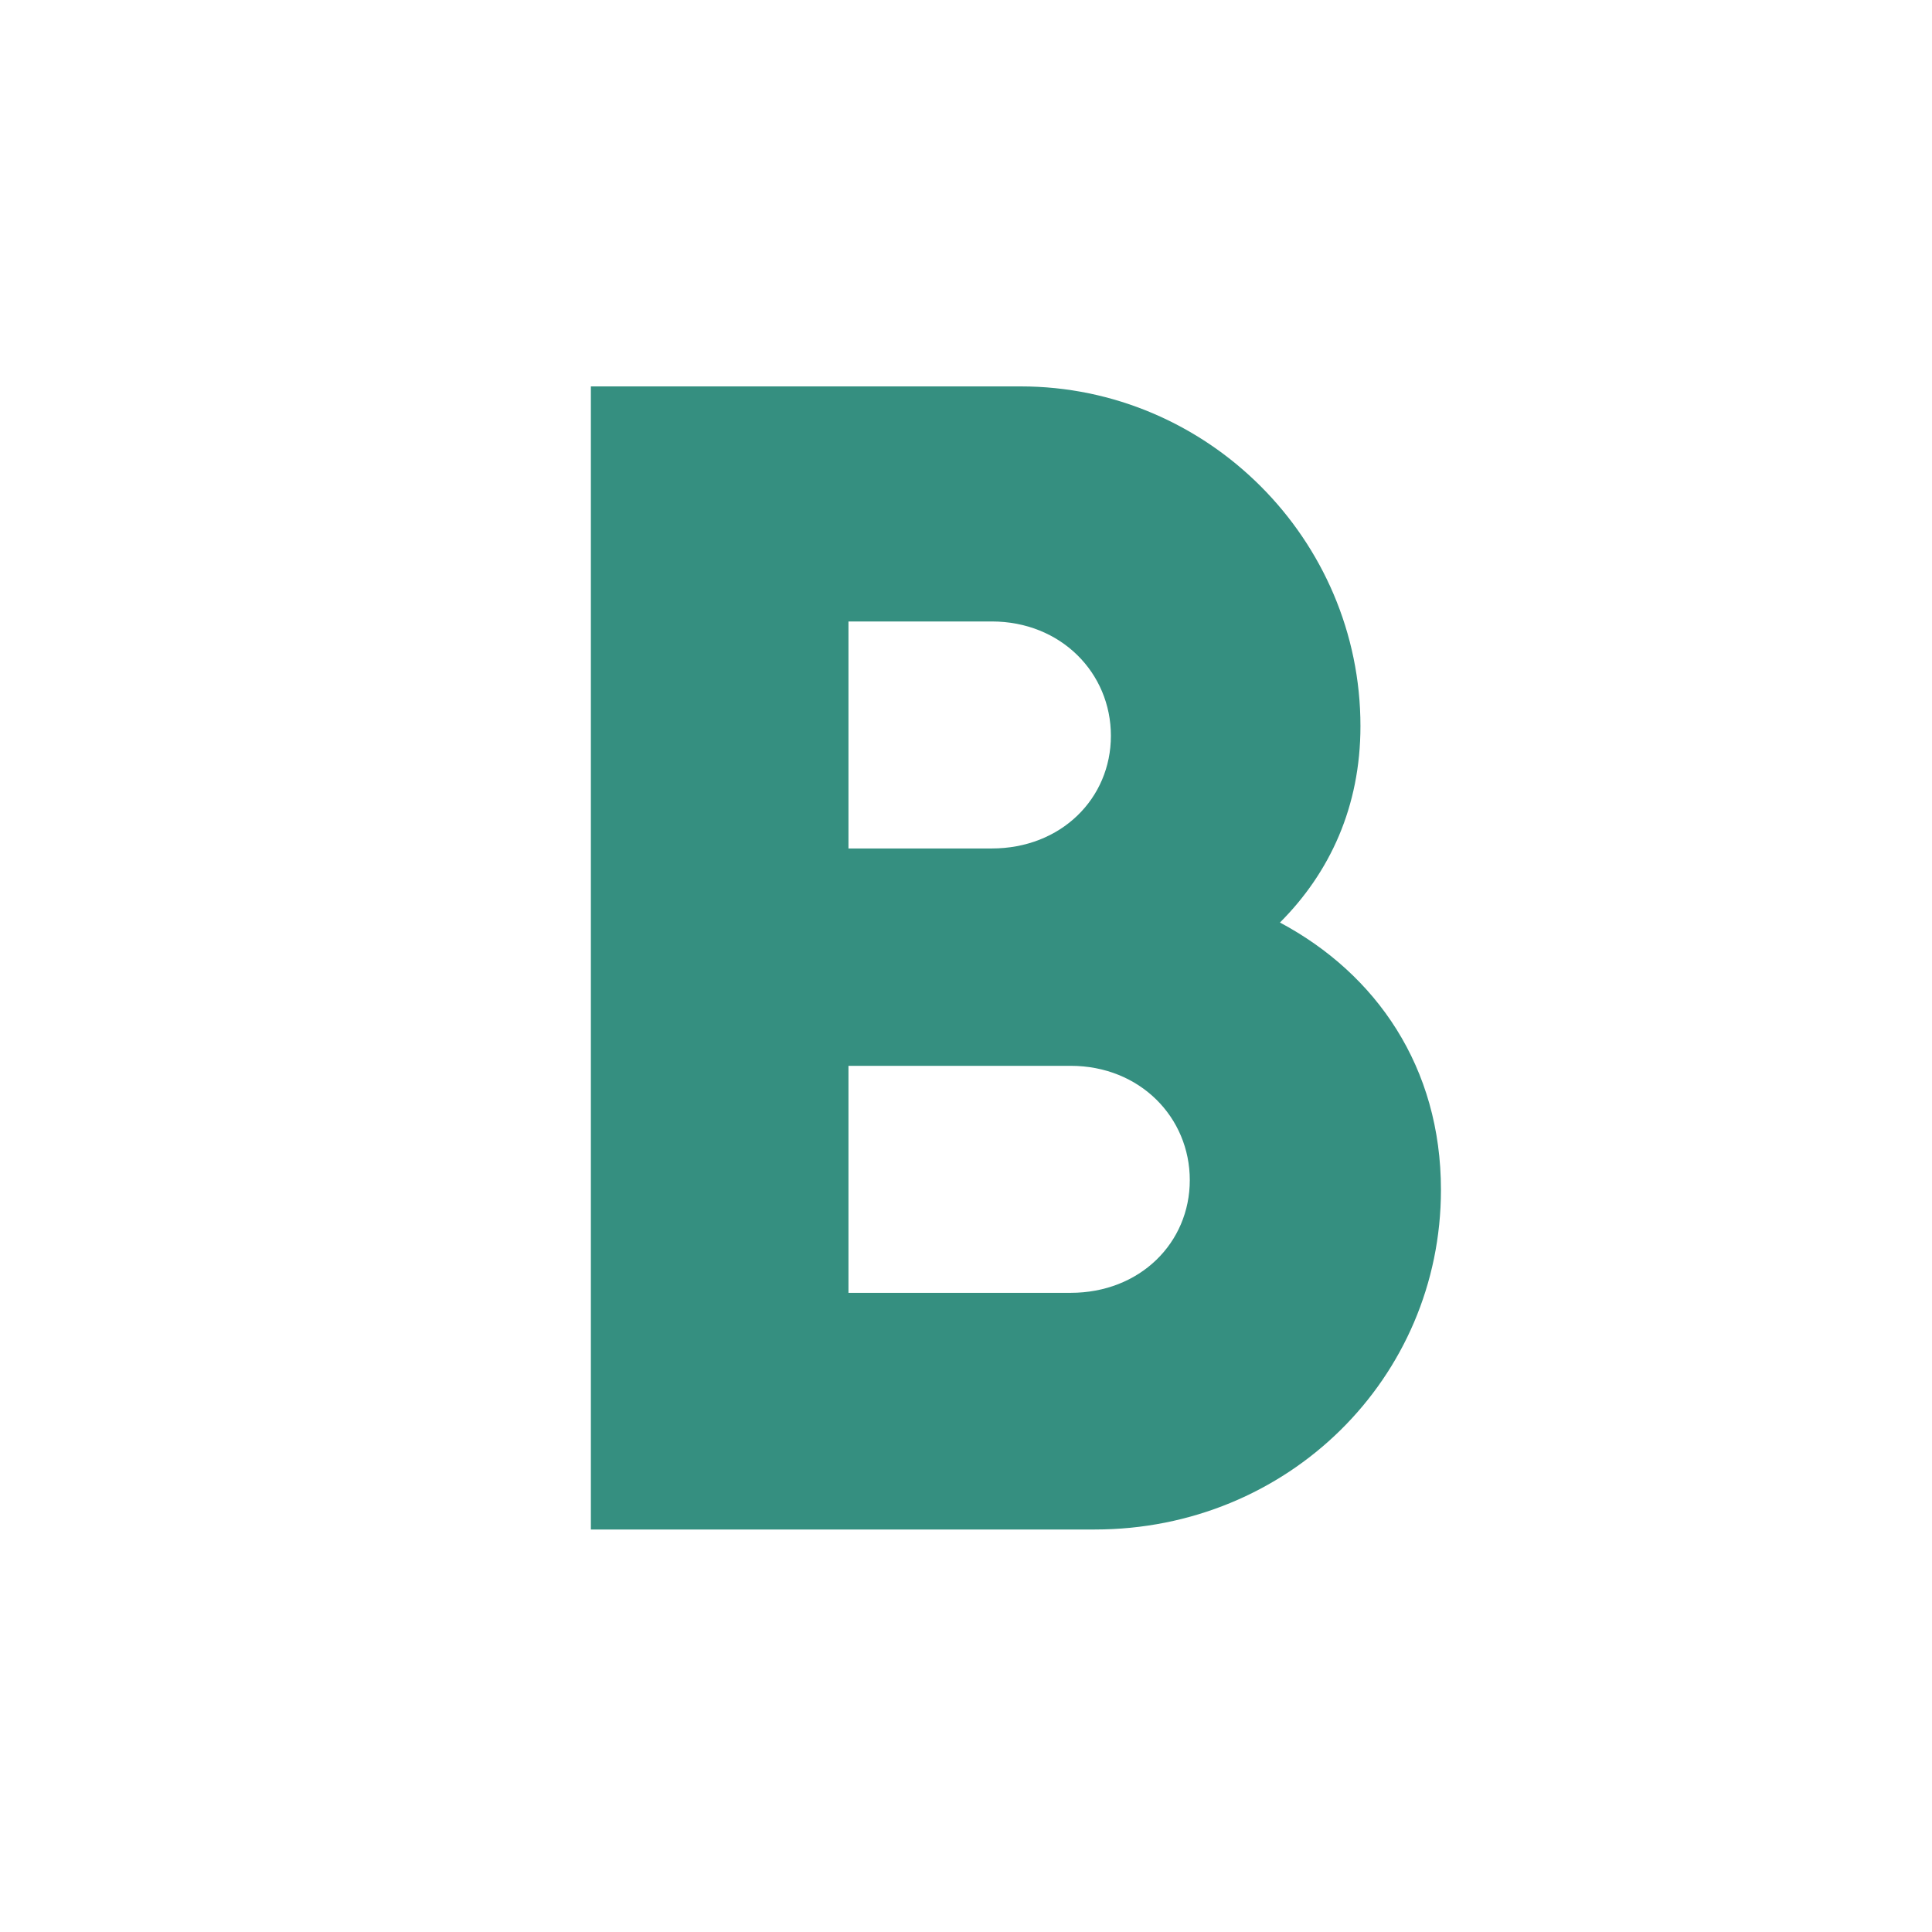 <svg width="48" height="48" viewBox="0 0 48 48" fill="none" xmlns="http://www.w3.org/2000/svg">
<path fill-rule="evenodd" clip-rule="evenodd" d="M14.68 38V9.6H25.36C30 9.6 33.8 13.4 33.8 18.04C33.8 20.04 33.04 21.68 31.8 22.92C34.2 24.2 35.8 26.52 35.8 29.56C35.8 34.24 32 38 27.2 38H14.68ZM21.08 32.12H26.6C28.32 32.12 29.56 30.88 29.56 29.32C29.56 27.76 28.32 26.48 26.6 26.48H21.08V32.12ZM21.08 21.08H24.64C26.36 21.08 27.6 19.84 27.6 18.28C27.6 16.72 26.36 15.44 24.64 15.44H21.08V21.08Z" fill="#358f80"/>
</svg>

